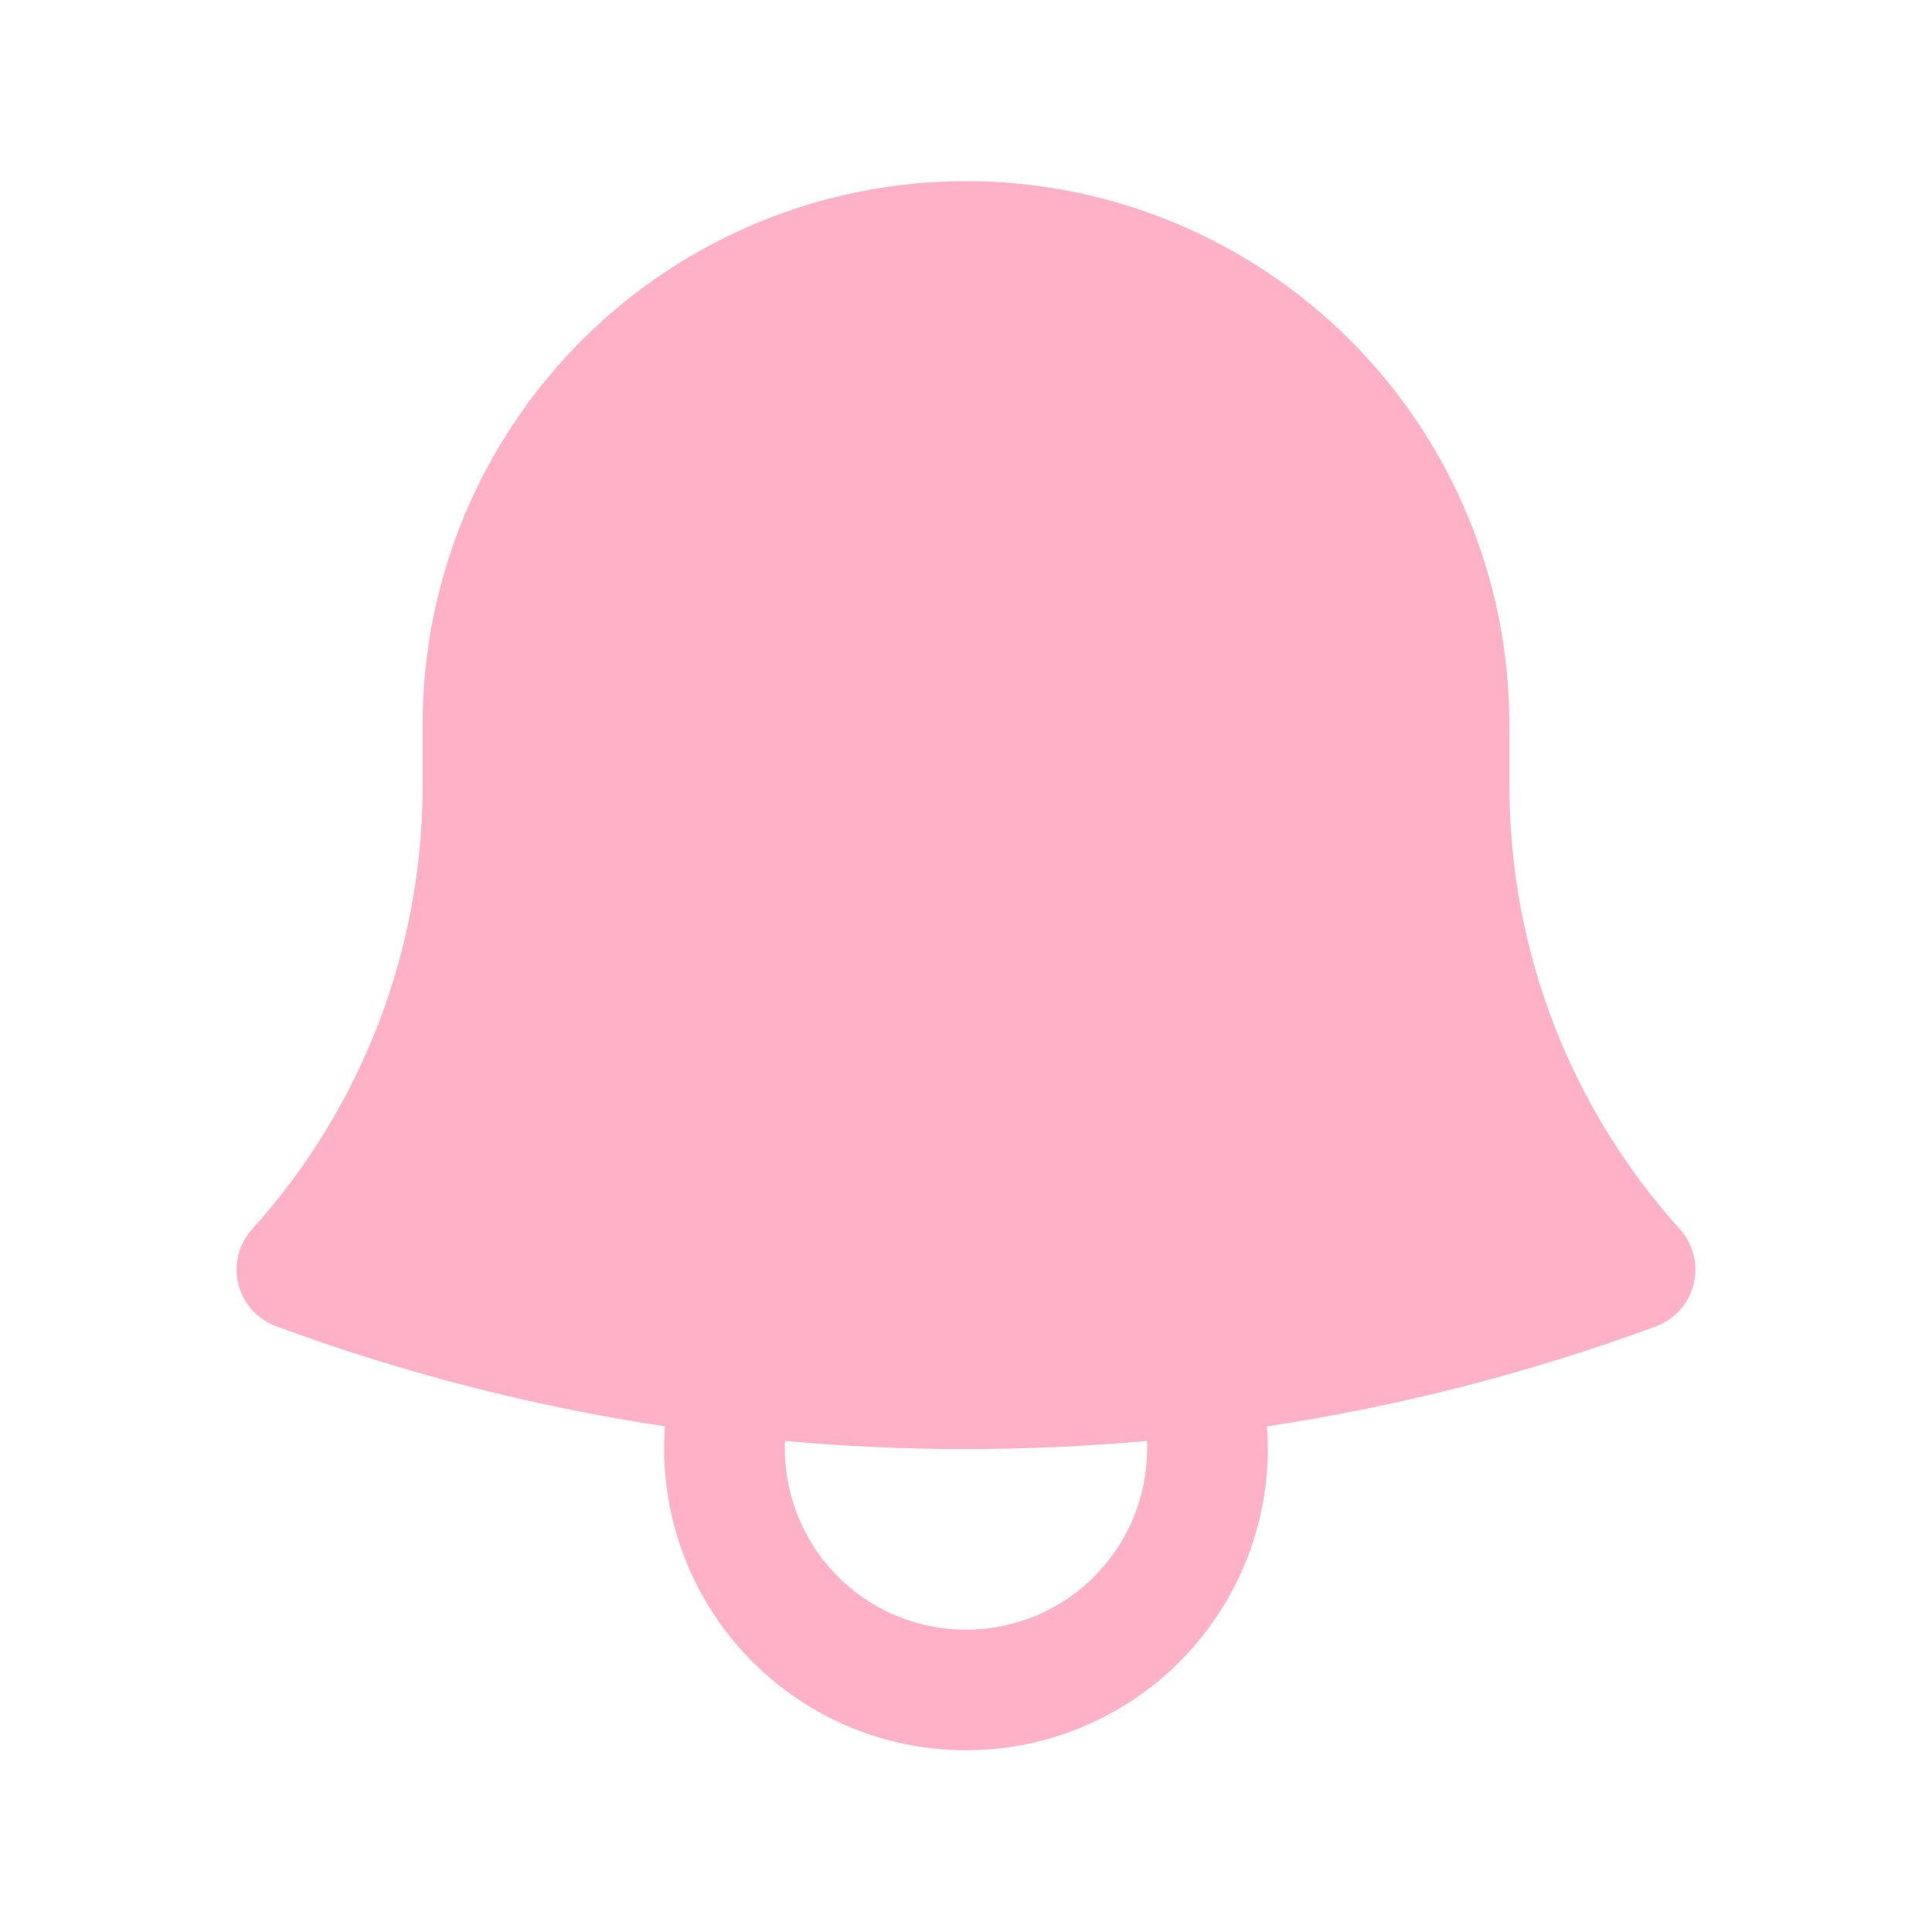 <svg width="36" height="36" viewBox="0 0 36 36" fill="none" xmlns="http://www.w3.org/2000/svg">
<path fill-rule="evenodd" clip-rule="evenodd" d="M7.875 13.5C7.875 10.815 8.942 8.239 10.841 6.341C12.739 4.442 15.315 3.375 18 3.375C20.685 3.375 23.261 4.442 25.16 6.341C27.058 8.239 28.125 10.815 28.125 13.5V14.625C28.125 17.809 29.325 20.71 31.302 22.905C31.425 23.041 31.513 23.206 31.558 23.384C31.603 23.563 31.603 23.749 31.559 23.928C31.515 24.106 31.428 24.271 31.306 24.408C31.183 24.545 31.029 24.65 30.857 24.714C28.541 25.569 26.116 26.199 23.61 26.578C23.666 27.35 23.563 28.124 23.307 28.854C23.05 29.583 22.646 30.252 22.12 30.819C21.594 31.385 20.956 31.837 20.247 32.146C19.538 32.455 18.773 32.614 18 32.614C17.227 32.614 16.462 32.455 15.753 32.146C15.044 31.837 14.406 31.385 13.88 30.819C13.354 30.252 12.95 29.583 12.693 28.854C12.437 28.124 12.334 27.35 12.39 26.578C9.917 26.204 7.489 25.579 5.144 24.712C4.971 24.649 4.817 24.544 4.695 24.407C4.572 24.27 4.485 24.105 4.441 23.927C4.397 23.749 4.397 23.562 4.442 23.384C4.486 23.206 4.574 23.042 4.697 22.905C6.747 20.635 7.88 17.684 7.875 14.625V13.5ZM14.628 26.85C14.609 27.305 14.682 27.759 14.843 28.185C15.003 28.61 15.249 28.999 15.564 29.328C15.879 29.657 16.257 29.918 16.676 30.097C17.094 30.275 17.545 30.367 18 30.367C18.455 30.367 18.906 30.275 19.324 30.097C19.743 29.918 20.121 29.657 20.436 29.328C20.751 28.999 20.997 28.61 21.157 28.185C21.318 27.759 21.391 27.305 21.372 26.85C19.128 27.052 16.872 27.052 14.628 26.85Z" fill="#FFB1C8"/>
</svg>
